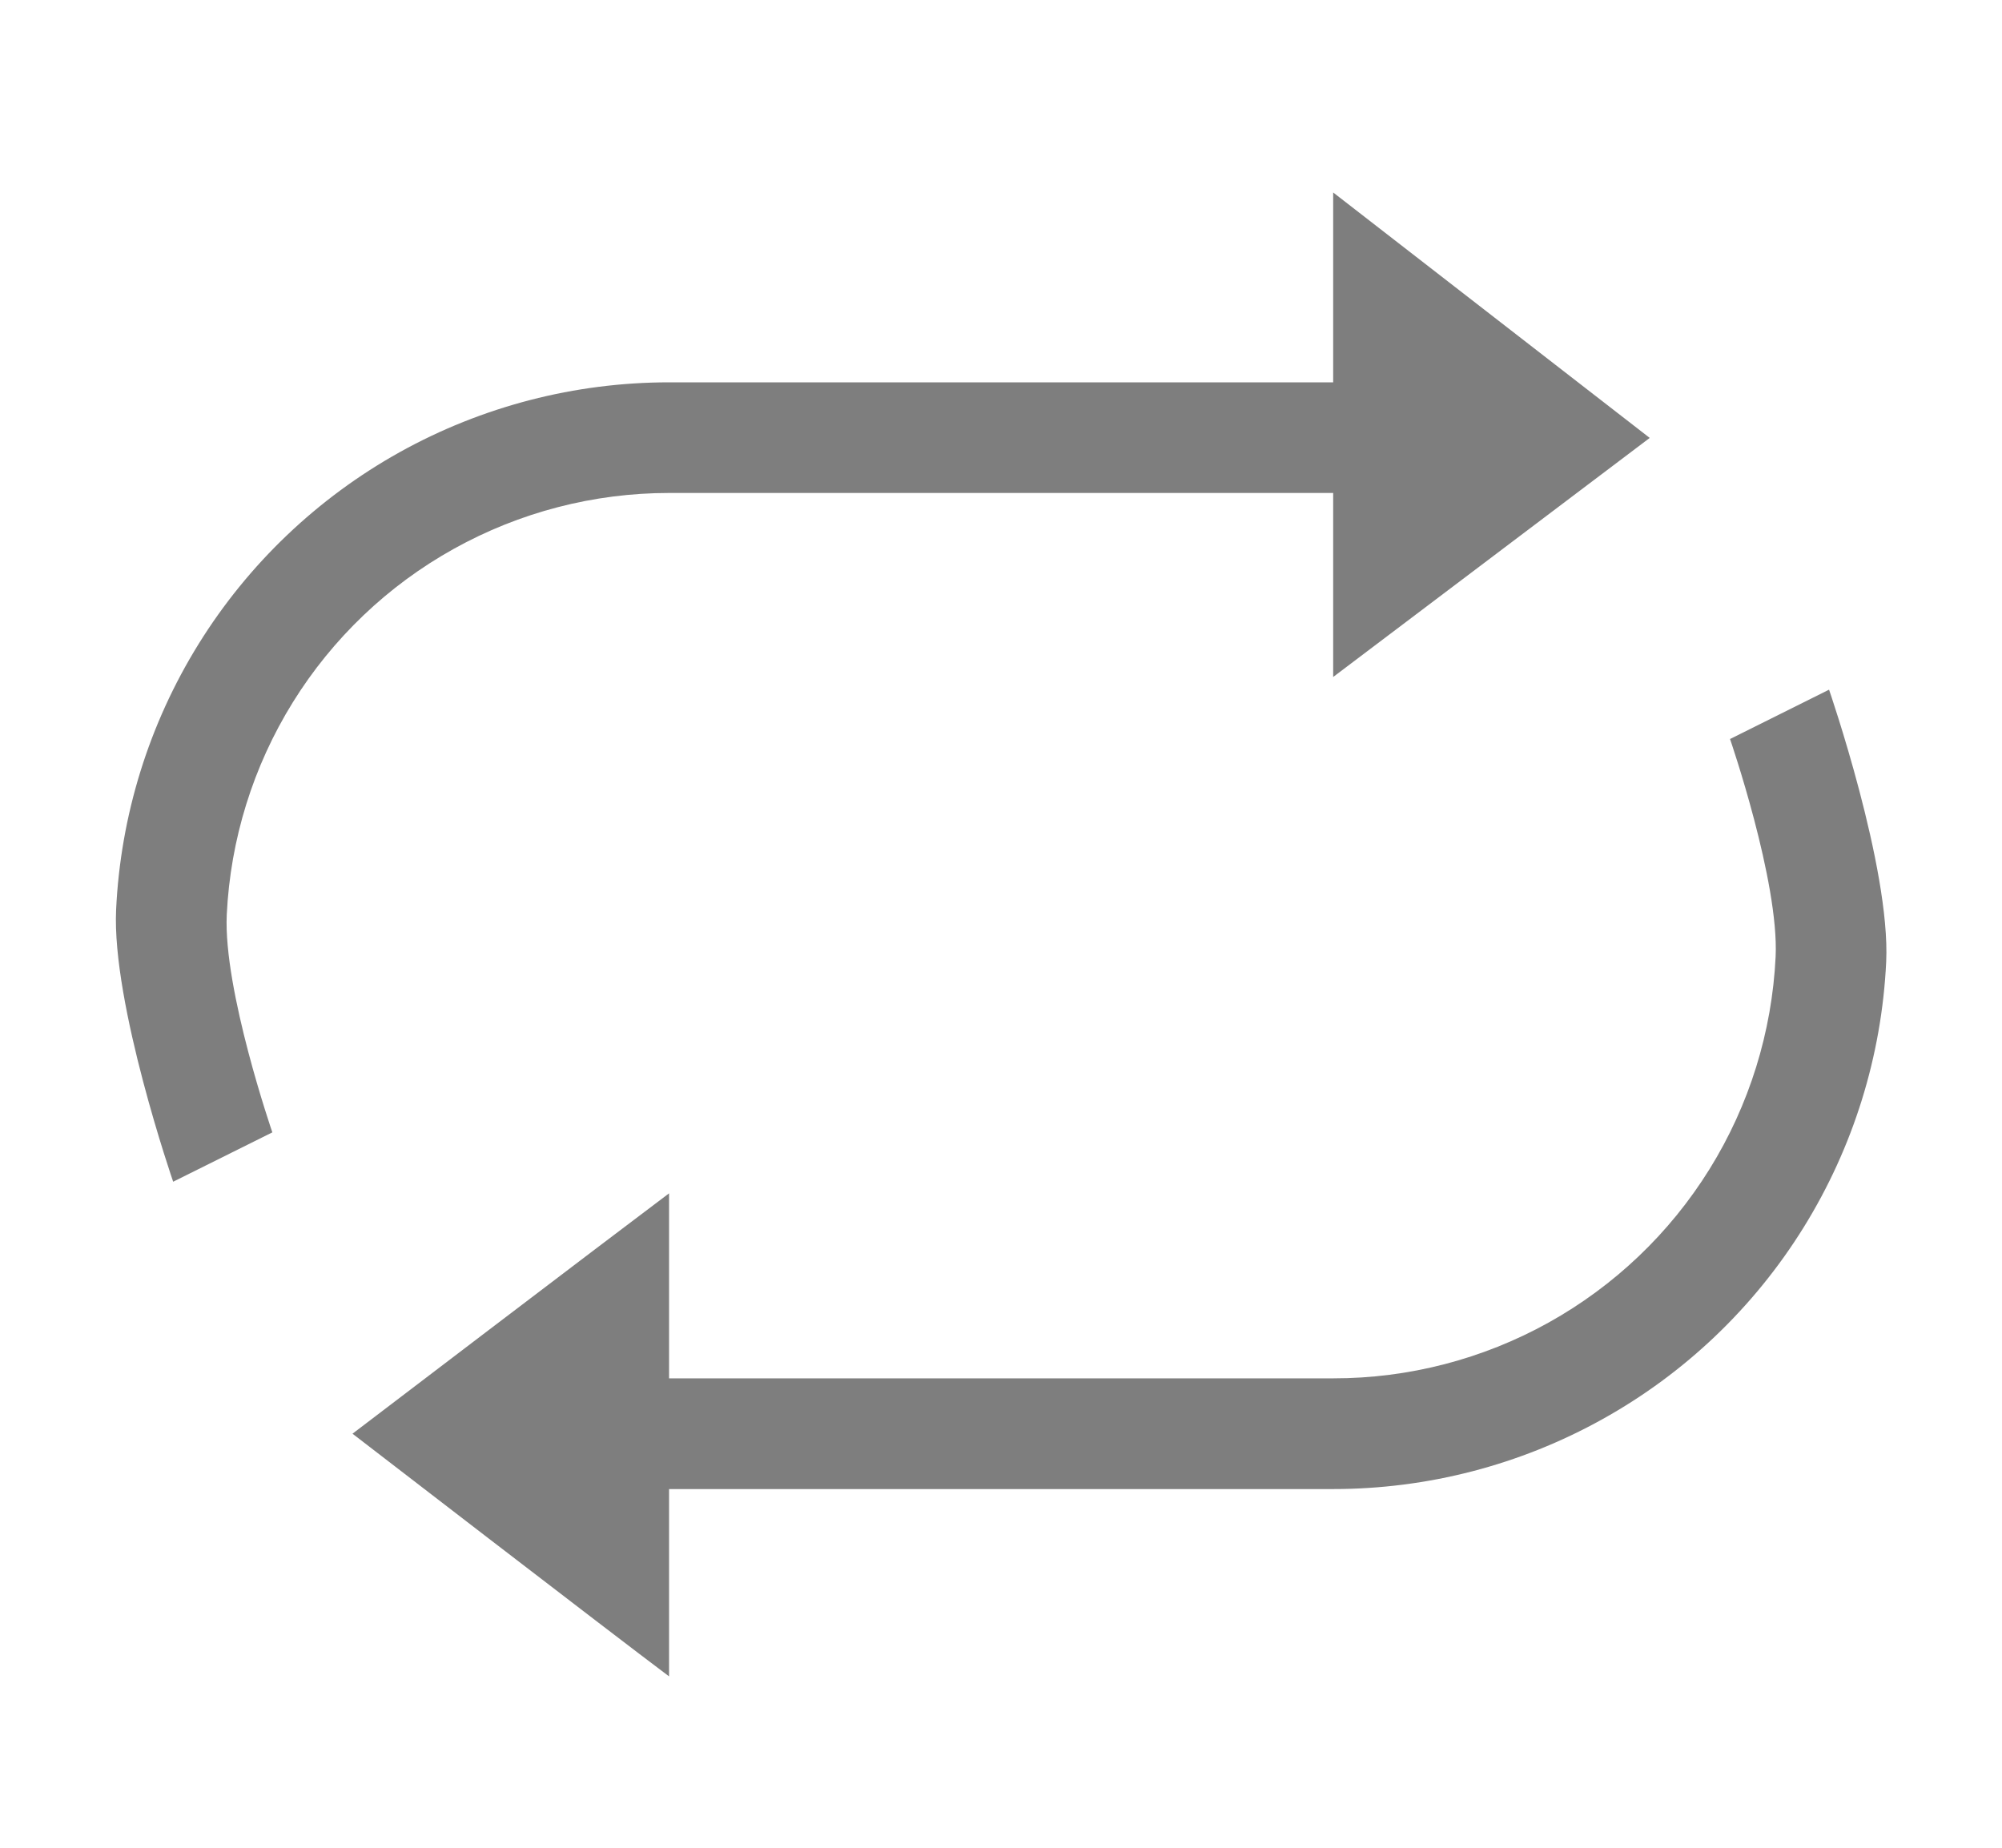 <svg width="26" height="24" viewBox="0 0 26 24" fill="none" xmlns="http://www.w3.org/2000/svg">
<g id="bi:repeat">
<path id="Vector" d="M17.314 6.403H8.689C7.711 6.403 6.748 6.653 5.893 7.129C5.038 7.604 4.319 8.291 3.803 9.122C3.287 9.954 2.992 10.903 2.945 11.88C2.899 12.858 3.537 14.708 3.537 14.708L2.249 15.349C2.249 15.349 1.45 13.036 1.508 11.814C1.566 10.592 1.934 9.405 2.579 8.365C3.224 7.325 4.124 6.467 5.193 5.872C6.262 5.278 7.466 4.966 8.689 4.966H17.314C17.314 4.49 17.314 2.5 17.314 2.5L21.425 5.688L17.314 8.793C17.314 8.793 17.314 6.88 17.314 6.403ZM23.754 8.958C23.754 8.958 24.553 11.271 24.496 12.493C24.438 13.715 24.069 14.902 23.424 15.942C22.779 16.982 21.88 17.84 20.81 18.434C19.741 19.029 18.538 19.341 17.314 19.341H8.689C8.689 19.817 8.689 21.774 8.689 21.774C7.927 21.203 4.578 18.622 4.578 18.622C4.578 18.622 7.927 16.071 8.689 15.5C8.689 15.5 8.689 17.427 8.689 17.903H17.314C18.293 17.904 19.256 17.654 20.111 17.179C20.966 16.703 21.686 16.017 22.202 15.185C22.718 14.354 23.013 13.404 23.06 12.427C23.106 11.449 22.468 9.599 22.468 9.599L23.754 8.958Z" fill="#7E7E7E"/>
</g>
</svg>

